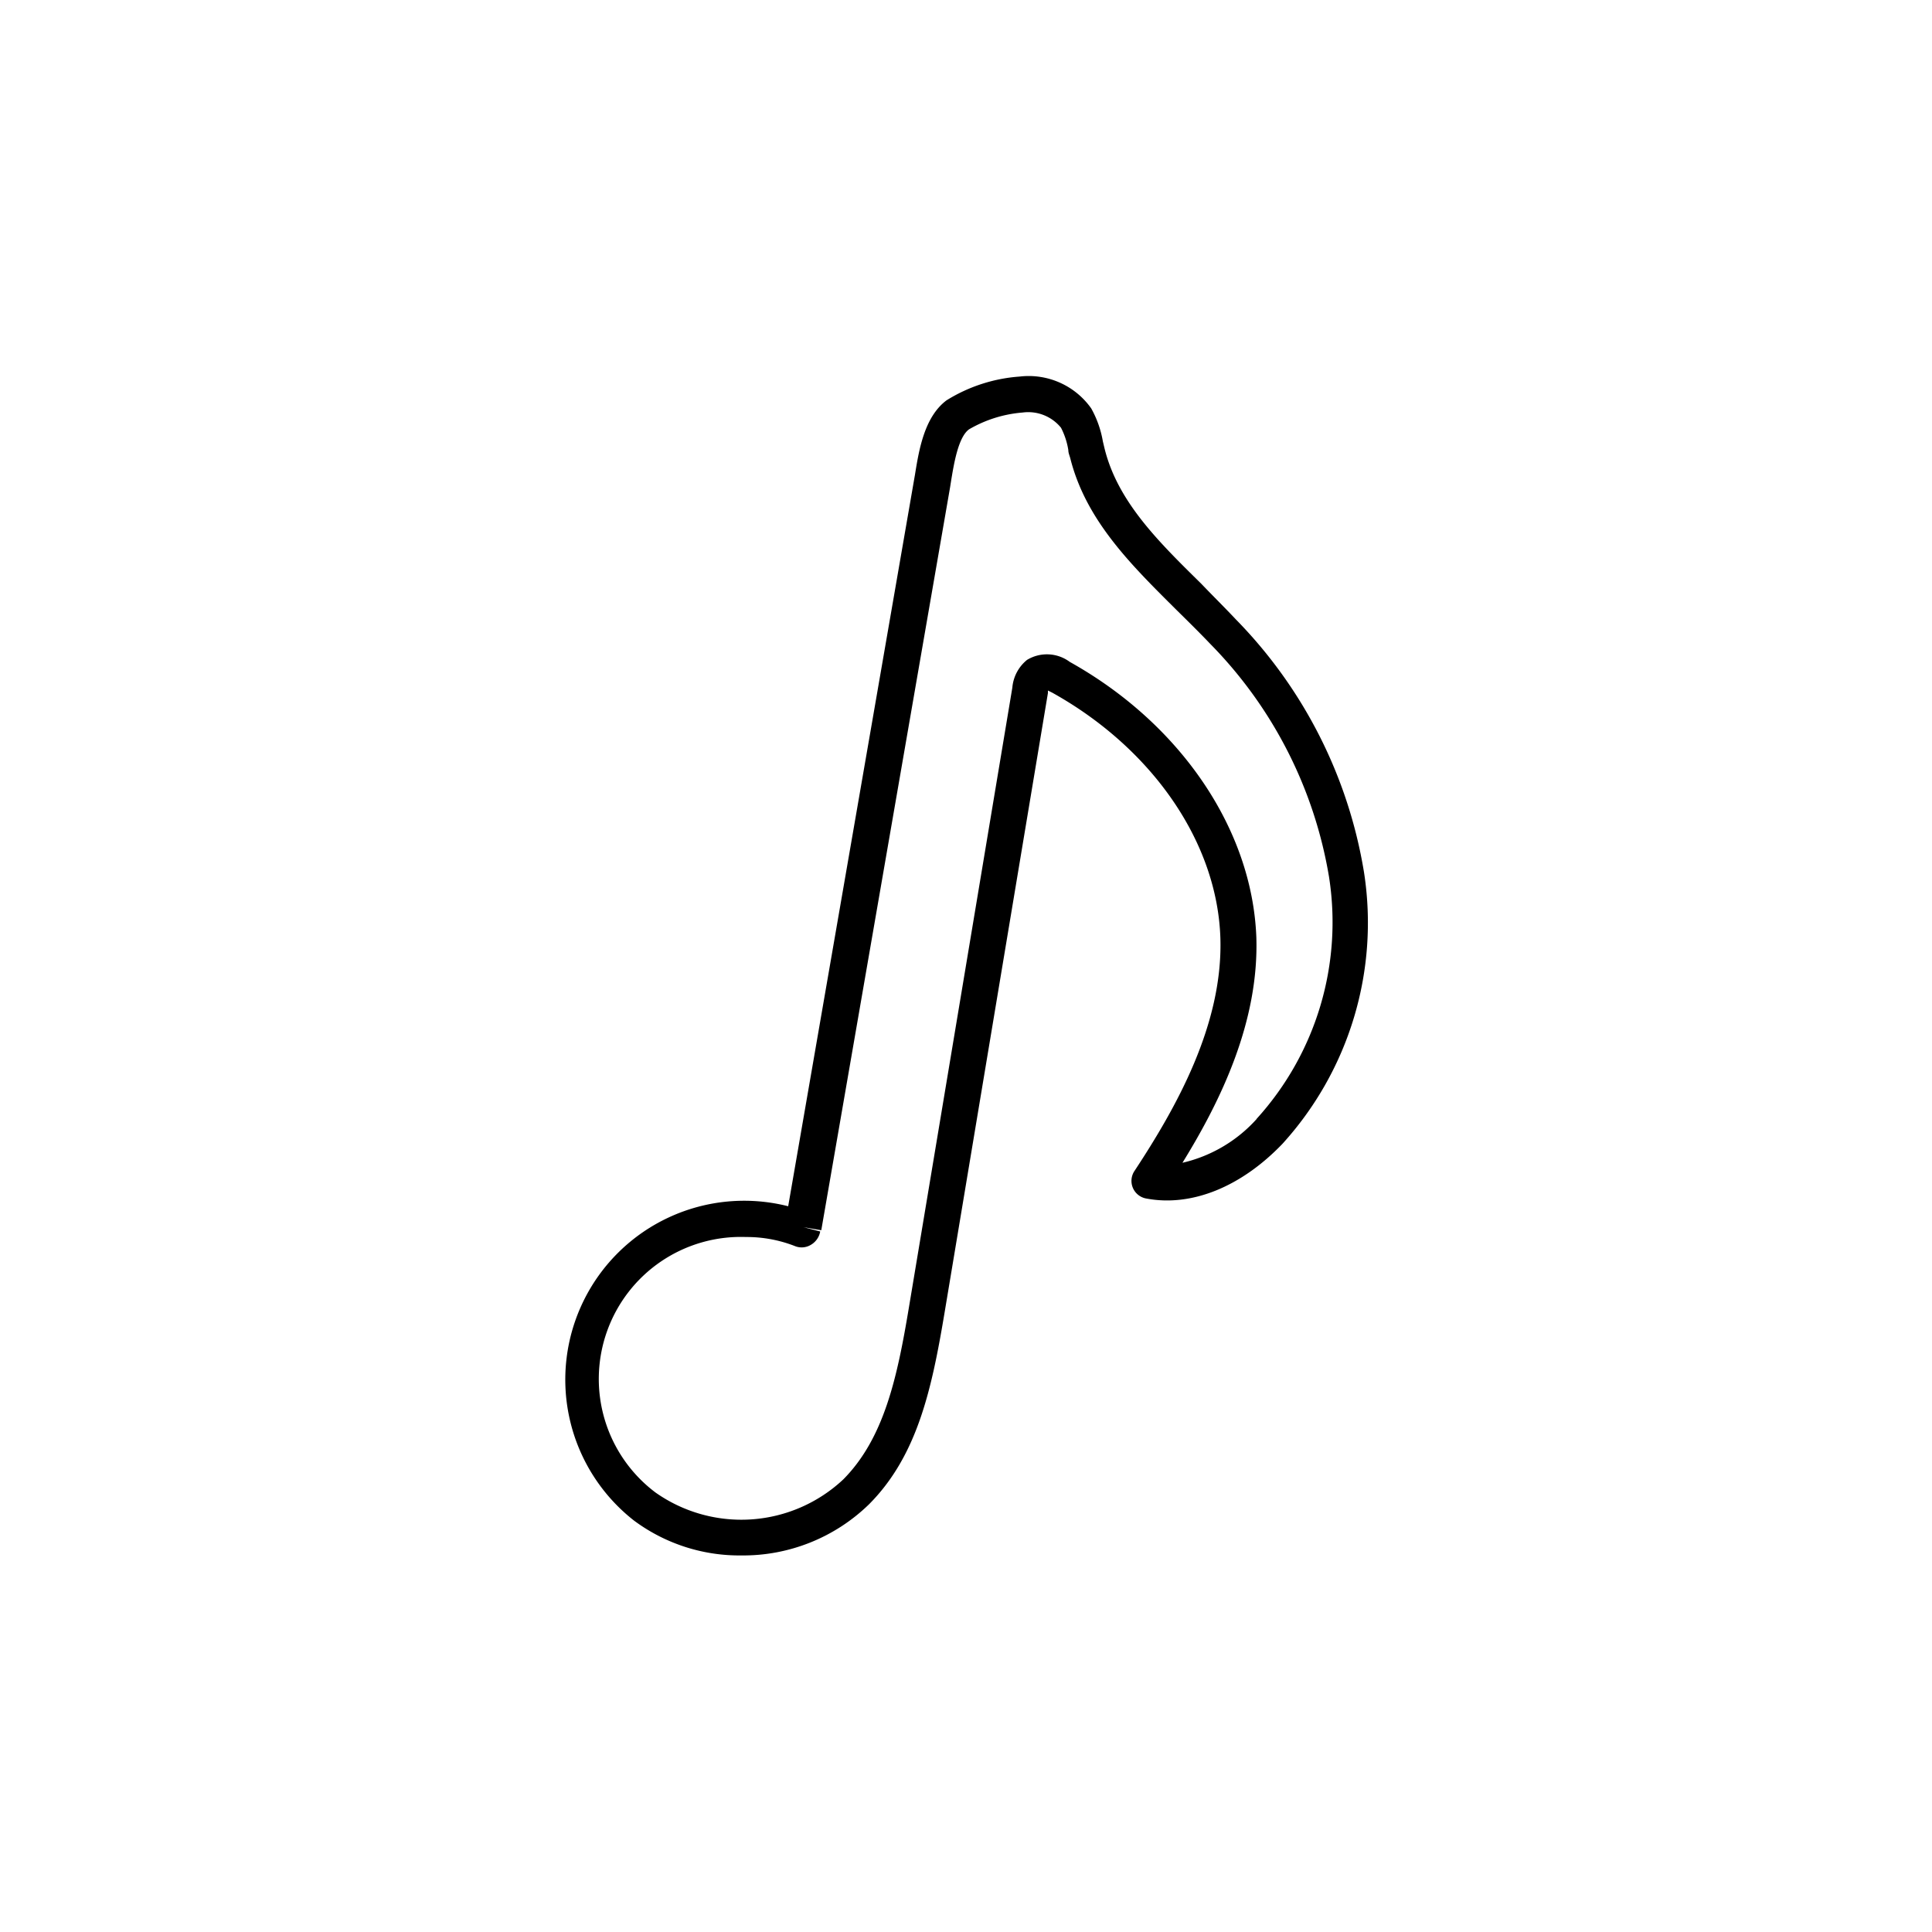 <svg id="Layer_1" data-name="Layer 1" xmlns="http://www.w3.org/2000/svg" viewBox="0 0 108 108"><defs><style>.cls-1{fill:none;}</style></defs><title>Icon_RH_Media_EighthNote_RGB_Flat</title><path class="cls-1" d="M67.63,36c-0.61-.64-1.25-1.27-1.89-1.9-2.49-2.45-5.06-5-5.94-8.48,0-.15-0.07-0.31-0.11-0.46a4.13,4.13,0,0,0-.41-1.25A2.36,2.36,0,0,0,57.15,23a7.06,7.06,0,0,0-3,.94c-0.59.44-.84,2-1,2.86l-0.06.38-7.2,41.53h0l-1-.17h0l0.94,0.24a1.08,1.08,0,0,1-.51.74,1,1,0,0,1-.87.09,7.39,7.39,0,0,0-2.77-.52,7.94,7.94,0,0,0-5.05,14.29,8.33,8.33,0,0,0,10.5-.73c2.29-2.31,3-5.72,3.67-9.62l5.78-34.65a2.24,2.24,0,0,1,.82-1.55A2.14,2.14,0,0,1,59.8,37C66,40.46,70,46.36,70.22,52.4c0.15,4.7-2,9.09-4.13,12.61a8,8,0,0,0,4.15-2.46,16.35,16.35,0,0,0,4-13.51A24.24,24.24,0,0,0,67.63,36Z"/><path d="M76.25,48.77a26.22,26.22,0,0,0-7.16-14.14c-0.62-.66-1.28-1.31-1.94-2-2.4-2.36-4.66-4.58-5.4-7.54l-0.1-.42A5.75,5.75,0,0,0,61,22.83a4.28,4.28,0,0,0-4-1.78,8.93,8.93,0,0,0-4.09,1.33c-1.24.93-1.54,2.78-1.76,4.14L44.06,67.43A10,10,0,0,0,35.44,85a9.88,9.88,0,0,0,6,1.95,10.08,10.08,0,0,0,7.14-2.86c2.71-2.72,3.51-6.46,4.22-10.7l5.78-34.65,0-.14,0.24,0.12c5.62,3.13,9.23,8.39,9.4,13.72,0.15,4.85-2.48,9.49-4.79,13A1,1,0,0,0,64.09,67c2.51,0.47,5.28-.64,7.6-3.06A18.37,18.37,0,0,0,76.25,48.77Zm-6,13.78A8,8,0,0,1,66.1,65c2.18-3.53,4.28-7.92,4.13-12.61C70,46.36,66,40.46,59.8,37a2.14,2.14,0,0,0-2.39-.11,2.24,2.24,0,0,0-.82,1.55L50.81,73.08c-0.65,3.9-1.38,7.31-3.67,9.62a8.33,8.33,0,0,1-10.5.73A7.94,7.94,0,0,1,41.7,69.15a7.39,7.39,0,0,1,2.77.52,1,1,0,0,0,.87-0.09,1.08,1.08,0,0,0,.51-0.74l-0.94-.24h0l1,0.17h0l7.2-41.53,0.06-.38c0.15-.9.39-2.42,1-2.86a7.06,7.06,0,0,1,3-.94,2.36,2.36,0,0,1,2.14.85,4.13,4.13,0,0,1,.41,1.25c0,0.16.07,0.31,0.11,0.46,0.88,3.5,3.45,6,5.94,8.48,0.64,0.63,1.28,1.26,1.89,1.9a24.24,24.24,0,0,1,6.63,13A16.35,16.35,0,0,1,70.24,62.55Z"/></svg>